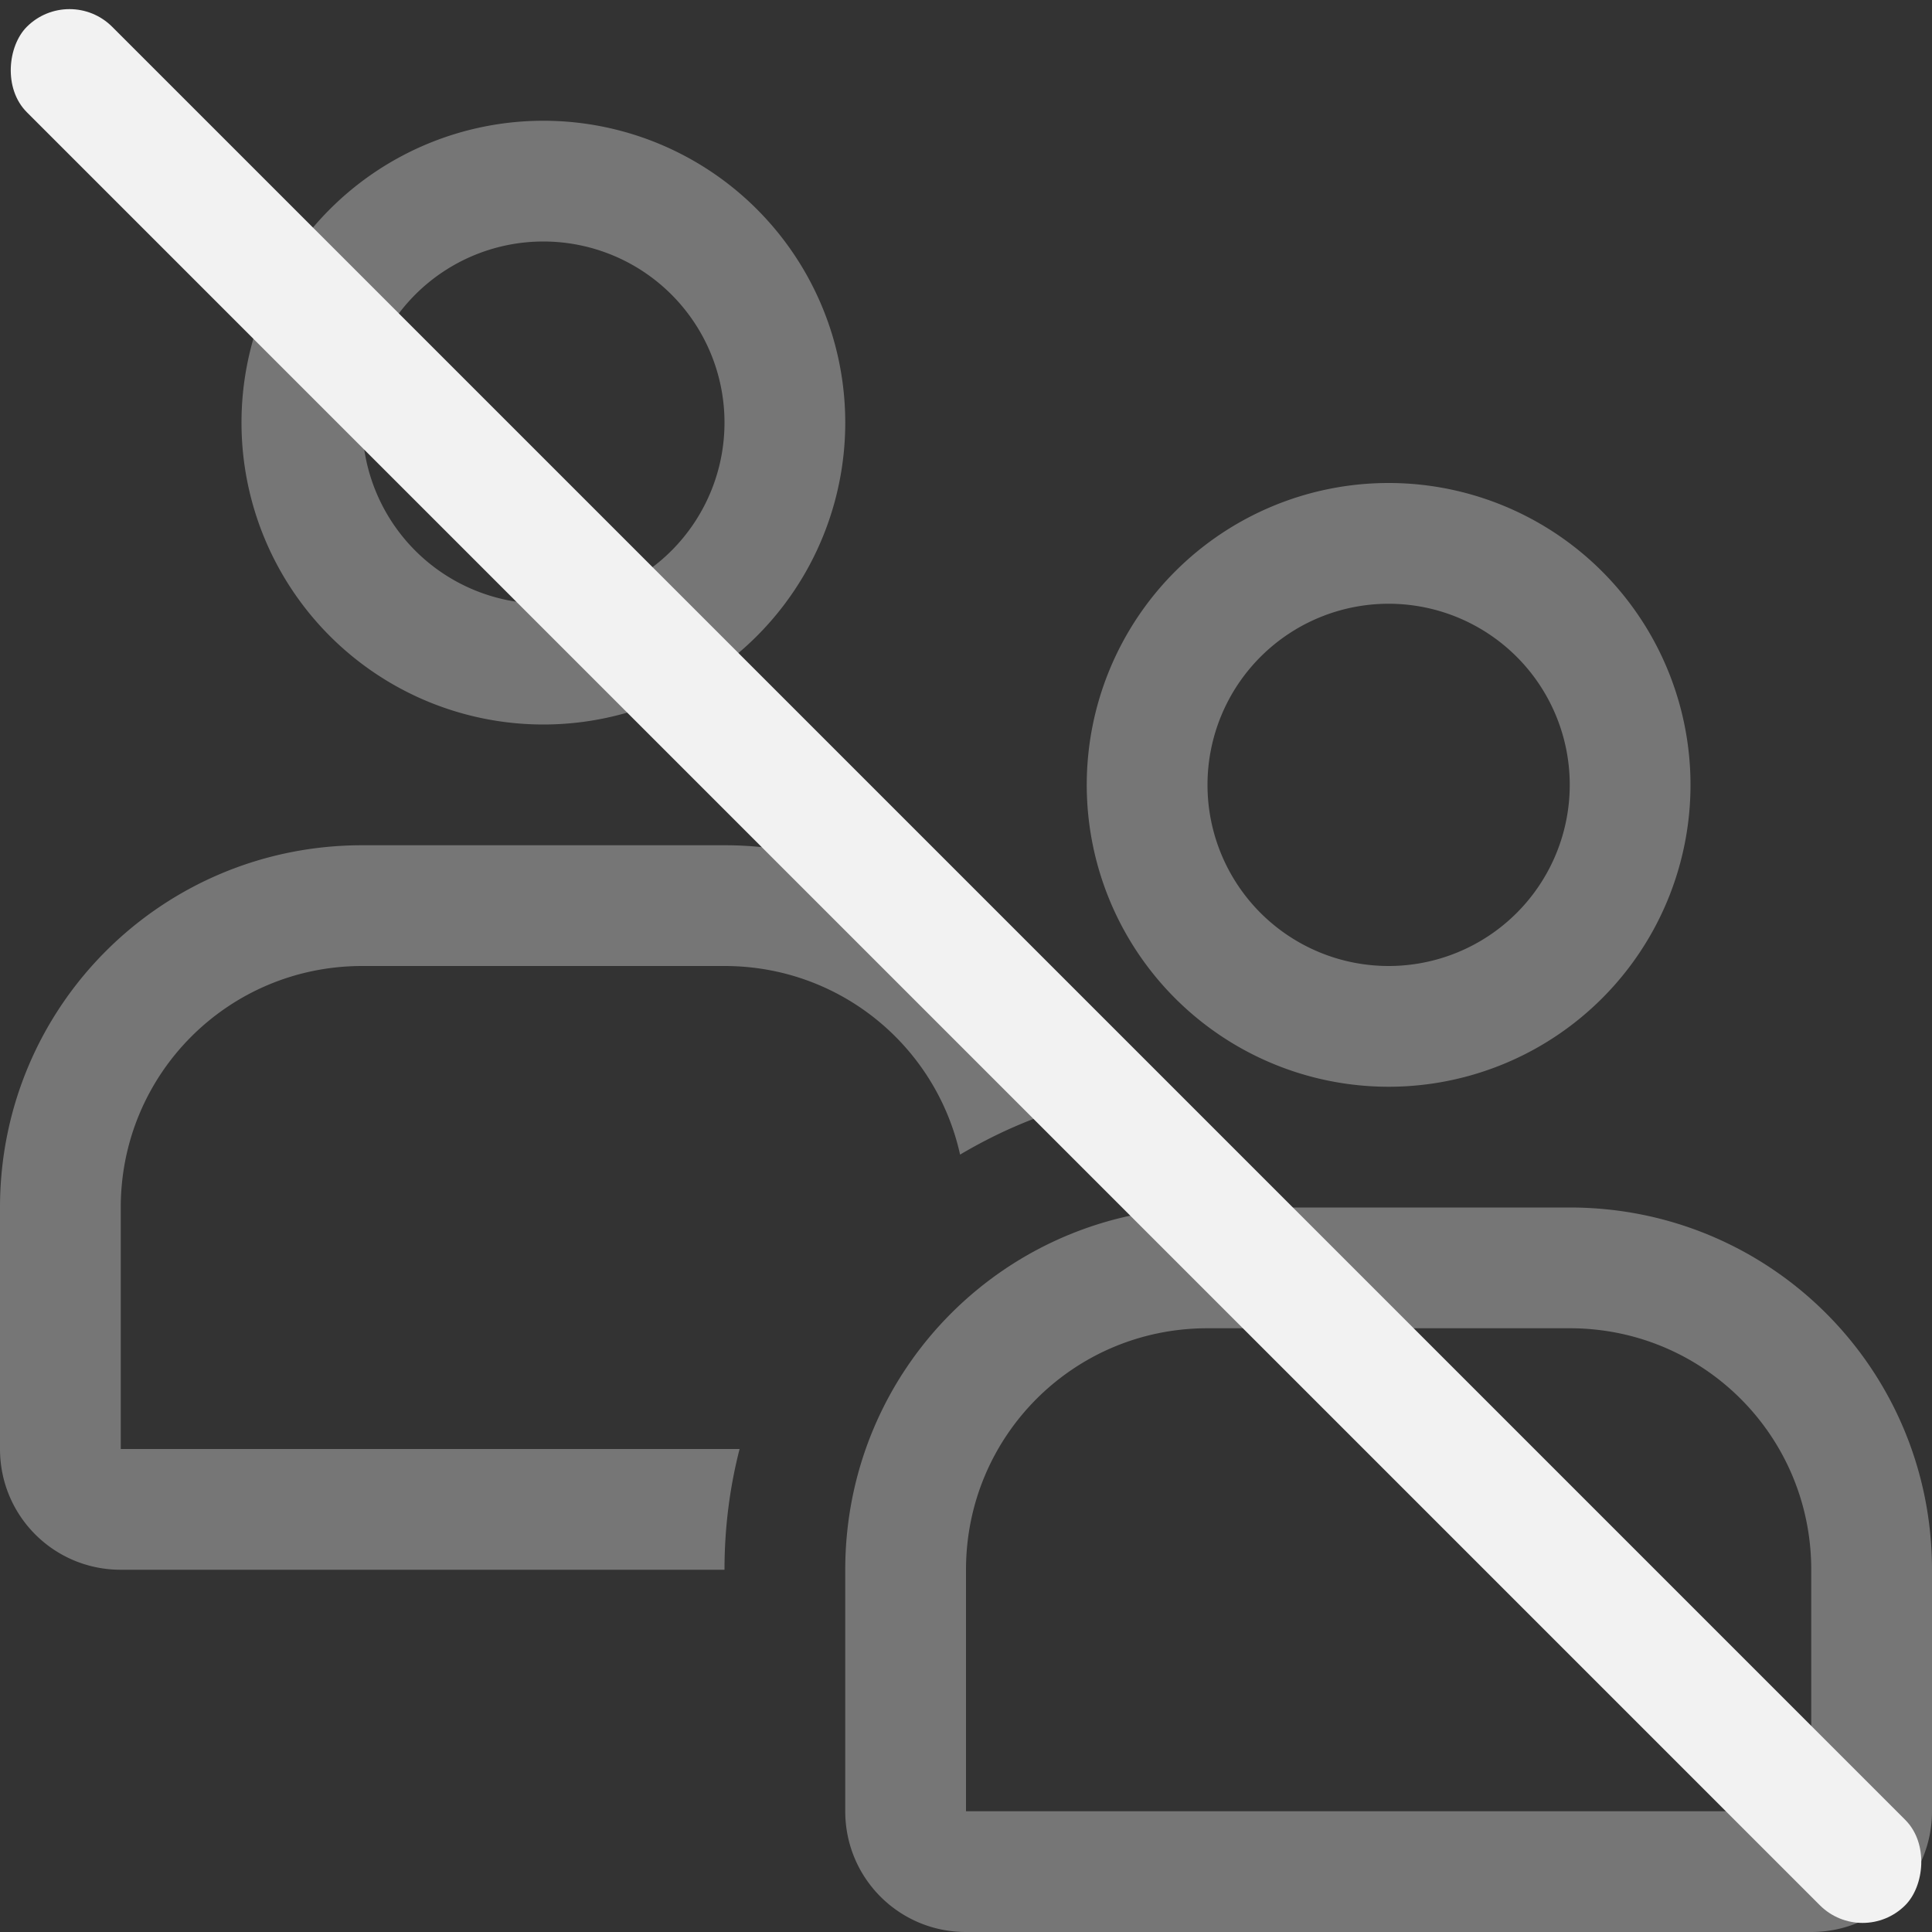 <?xml version="1.0" encoding="UTF-8" standalone="no"?>
<svg
   width="16px"
   height="16px"
   version="1.1"
   viewBox="0 0 16 16"
   id="svg1"
   sodipodi:docname="community-none-symbolic.svg"
   inkscape:version="1.4.2 (ebf0e940d0, 2025-05-08)"
   xmlns:inkscape="http://www.inkscape.org/namespaces/inkscape"
   xmlns:sodipodi="http://sodipodi.sourceforge.net/DTD/sodipodi-0.dtd"
   xmlns="http://www.w3.org/2000/svg"
   xmlns:svg="http://www.w3.org/2000/svg">
  <rect x="0" y="0" width="16" height="16" fill="#333333" stroke="none"/>
  <defs
     id="defs1">
    <style
       id="current-color-scheme"
       type="text/css">
        .ColorScheme-Text { color:#f2f2f2; }
     </style>
  </defs>
  <sodipodi:namedview
     id="namedview1"
     pagecolor="#ffffff"
     bordercolor="#000000"
     borderopacity="0.25"
     inkscape:showpageshadow="2"
     inkscape:pageopacity="0.0"
     inkscape:pagecheckerboard="0"
     inkscape:deskcolor="#d1d1d1"
     inkscape:zoom="49.75"
     inkscape:cx="7.9899497"
     inkscape:cy="8"
     inkscape:window-width="1920"
     inkscape:window-height="1011"
     inkscape:window-x="0"
     inkscape:window-y="0"
     inkscape:window-maximized="1"
     inkscape:current-layer="svg1" />
  <path
     id="path1"
     style="fill:currentColor;opacity:0.35"
     class="ColorScheme-Text"
     d="M 4.5 1 A 2.5 2.5 0 0 0 2 3.5 A 2.5 2.5 0 0 0 4.5 6 A 2.5 2.5 0 0 0 7 3.5 A 2.5 2.5 0 0 0 4.5 1 z M 4.5 2 A 1.5 1.5 0 0 1 6 3.5 A 1.5 1.5 0 0 1 4.5 5 A 1.5 1.5 0 0 1 3 3.5 A 1.5 1.5 0 0 1 4.5 2 z M 11.5 4 A 2.5 2.5 0 0 0 9 6.5 A 2.5 2.5 0 0 0 11.5 9 A 2.5 2.5 0 0 0 14 6.5 A 2.5 2.5 0 0 0 11.5 4 z M 11.5 5 A 1.5 1.5 0 0 1 13 6.5 A 1.5 1.5 0 0 1 11.5 8 A 1.5 1.5 0 0 1 10 6.5 A 1.5 1.5 0 0 1 11.5 5 z M 3 7 C 1.338 7 0 8.338 0 10 L 0 11 L 0 12 C 0 12.554 0.446 13 1 13 L 3 13 L 6 13 C 6 12.654 6.043 12.319 6.125 12 L 6 12 L 3 12 L 1 12 L 1 10 C 1 8.892 1.892 8 3 8 L 6 8 C 6.958 8 7.753 8.666 7.951 9.562 C 8.239 9.391 8.551 9.253 8.881 9.158 C 8.519 7.908 7.37 7 6 7 L 3 7 z M 10 10 C 8.338 10 7 11.338 7 13 L 7 14 L 7 15 C 7 15.554 7.446 16 8 16 L 10 16 L 13 16 L 15 16 C 15.554 16 16 15.554 16 15 L 16 14 L 16 13 C 16 11.338 14.662 10 13 10 L 10 10 z M 10 11 L 13 11 C 14.108 11 15 11.892 15 13 L 15 15 L 13 15 L 10 15 L 8 15 L 8 13 C 8 11.892 8.892 11 10 11 z " />
  <rect
     transform="rotate(45)"
     x="0.314"
     y="-0.5"
     width="22"
     height="1"
     rx="0.5"
     ry="0.5"
     class="ColorScheme-Text"
     stroke-linecap="round"
     stroke-linejoin="round"
     stroke-width="1.993"
     style="fill:currentColor"
     id="rect1" />
</svg>
